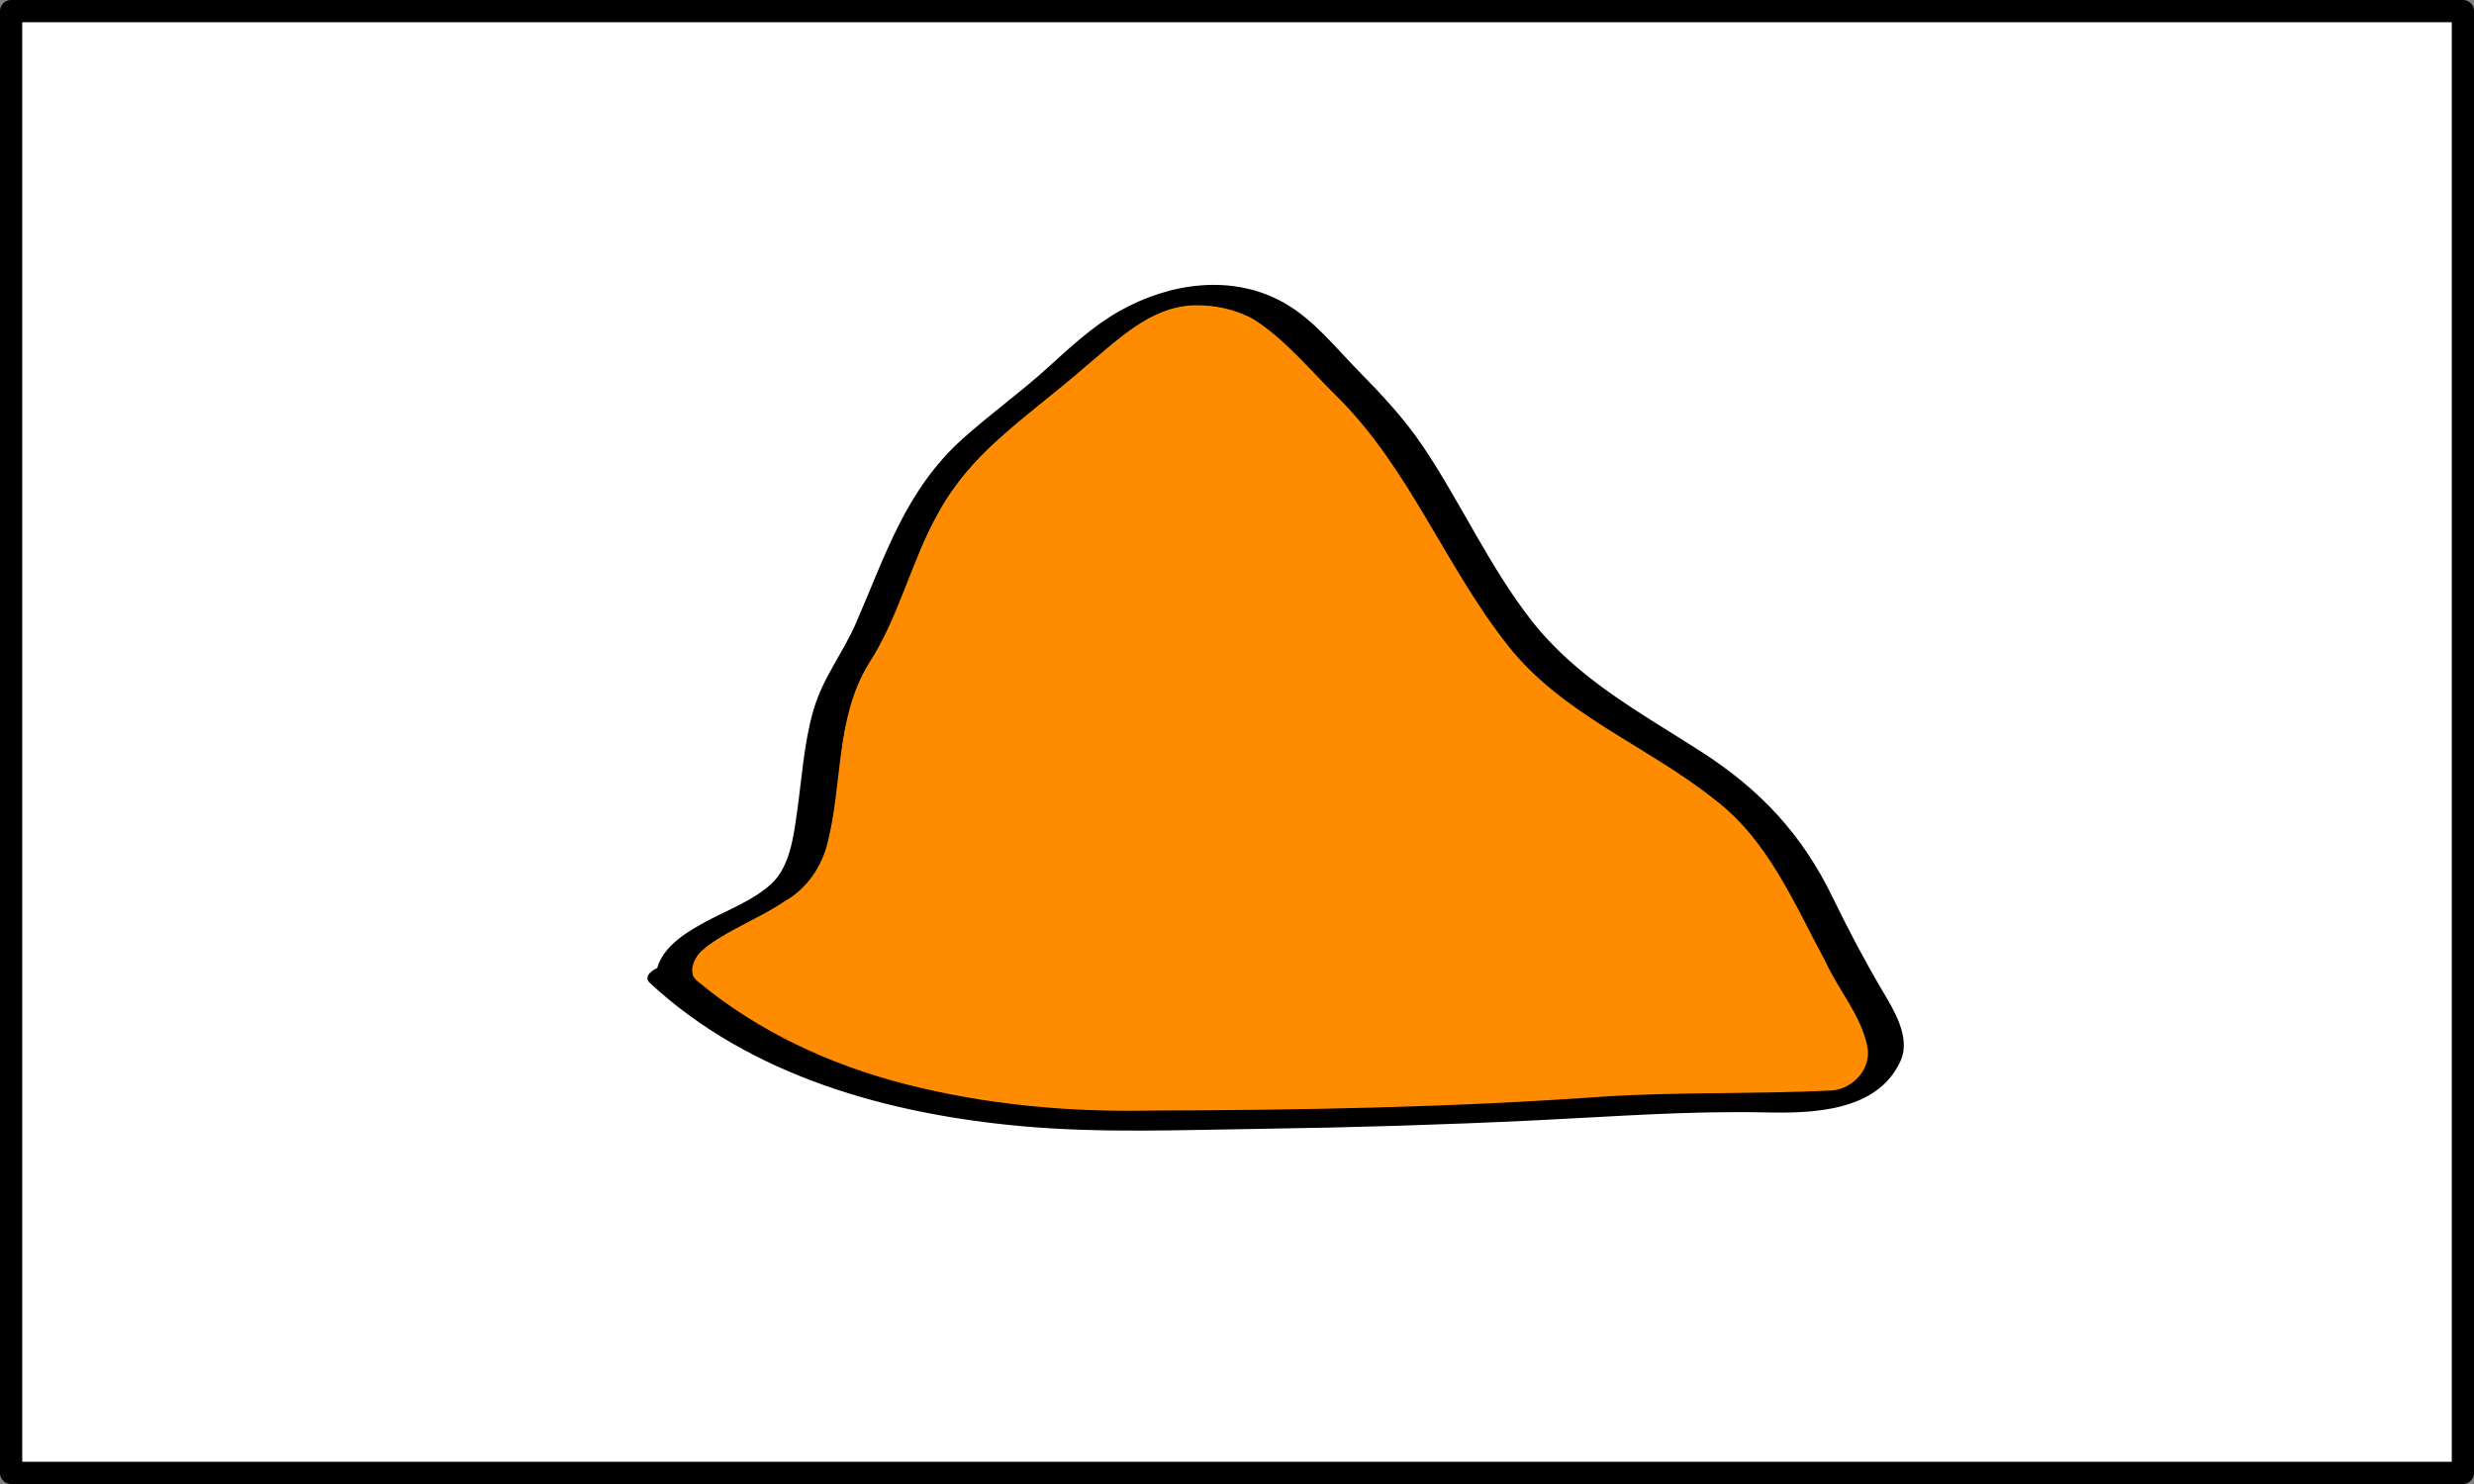 <?xml version="1.0" encoding="UTF-8" standalone="no"?>
<!-- Created with Inkscape (http://www.inkscape.org/) -->

<svg
   width="480"
   height="288"
   id="svg2"
   version="1.1"
   inkscape:version="1.1.2 (0a00cf5339, 2022-02-04)"
   sodipodi:docname="nvya-orange.svg"
   viewBox="0 0 450 270"
   inkscape:export-filename="nvya.png"
   inkscape:export-xdpi="300"
   inkscape:export-ydpi="300"
   xmlns:inkscape="http://www.inkscape.org/namespaces/inkscape"
   xmlns:sodipodi="http://sodipodi.sourceforge.net/DTD/sodipodi-0.dtd"
   xmlns="http://www.w3.org/2000/svg"
   xmlns:svg="http://www.w3.org/2000/svg"
   xmlns:rdf="http://www.w3.org/1999/02/22-rdf-syntax-ns#"
   xmlns:cc="http://creativecommons.org/ns#"
   xmlns:dc="http://purl.org/dc/elements/1.1/">
  <rect x="0" y="0" width="450" height="270" fill="#808080" stroke="none"/>
  <defs
     id="defs4" />
  <sodipodi:namedview
     id="base"
     pagecolor="#ffffff"
     bordercolor="#666666"
     borderopacity="1.0"
     inkscape:pageopacity="0.0"
     inkscape:pageshadow="2"
     inkscape:zoom="2.8"
     inkscape:cx="225"
     inkscape:cy="135"
     inkscape:document-units="px"
     inkscape:current-layer="layer1"
     showgrid="false"
     units="px"
     inkscape:window-width="1920"
     inkscape:window-height="1003"
     inkscape:window-x="0"
     inkscape:window-y="25"
     inkscape:window-maximized="1"
     borderlayer="true"
     showguides="true"
     inkscape:pagecheckerboard="0" />
  <g
     inkscape:label="Layer 1"
     inkscape:groupmode="layer"
     id="layer1"
     transform="translate(0,-782.362)">
    <rect
       style="opacity:1;fill:#ffffff;fill-opacity:1;fill-rule:nonzero;stroke:#000000;stroke-width:4.046;stroke-linecap:round;stroke-linejoin:round;stroke-miterlimit:4;stroke-dasharray:none;stroke-dashoffset:0;stroke-opacity:1"
       id="rect3749"
       width="445.954"
       height="265.954"
       x="2.023"
       y="784.385" />
    <g
       id="g4789">
      <path
         style="clip-rule:evenodd;fill:#ffffff;fill-rule:evenodd;stroke:#000000"
         inkscape:connector-curvature="0"
         d="m 122.706,960.503 c -1.537,-9.041 19.009,-11.71 22.849,-19.931 4.611,-9.868 2.499,-27.746 9.413,-37.614 6.144,-9.047 7.681,-19.729 13.825,-29.592 5.379,-9.047 15.363,-15.625 23.046,-22.196 9.982,-9.049 17.663,-16.446 31.494,-14.801 9.985,1.642 14.597,9.039 23.045,17.263 16.128,15.618 21.507,39.459 39.172,53.438 9.22,7.397 20.743,12.327 30.73,20.553 9.983,9.041 12.291,16.441 18.434,28.772 5.381,9.86 13.829,18.085 2.303,24.66 -6.911,3.292 -22.276,0.824 -30.724,1.647 -34.566,2.46 -69.136,3.284 -103.7,3.284 -27.654,0 -60.686,-6.569 -81.423,-26.302"
         id="path4765" />
      <g
         transform="translate(-83.394,767.483)"
         style="fill:#000000;stroke:#000000"
         id="g4767">
        <path
           style="fill:#000000;stroke:#000000"
           inkscape:connector-curvature="0"
           d="m 209,192.24 c -0.442,-4.355 4.055,-6.564 7.308,-8.328 3.913,-2.121 7.954,-3.943 11.544,-6.607 7.74,-5.743 7.054,-18.474 8.331,-27.025 0.89,-5.962 2.496,-11.223 5.782,-16.3 3.765,-5.816 5.809,-12.628 8.373,-19.01 2.648,-6.59 6.222,-12.377 11.178,-17.455 4.869,-4.99 10.686,-9.024 16.001,-13.512 4.71,-3.976 8.946,-8.322 14.358,-11.388 7.173,-4.063 15.647,-2.952 22.14,1.76 4.901,3.559 8.768,8.606 13.053,12.845 4.868,4.818 8.828,10.315 12.434,16.121 6.311,10.16 11.519,20.968 19.299,30.146 8.802,10.383 21.544,16.007 32.593,23.53 9.153,6.233 14.984,14.396 19.751,24.241 2.427,5.011 4.847,9.885 7.775,14.625 2.292,3.71 5.222,8.084 3.963,12.625 -1.644,5.932 -9.929,5.382 -14.642,5.376 -5.045,-0.006 -10.08,-0.386 -15.126,-0.263 -14.034,0.342 -28.094,1.754 -42.133,2.301 -13.953,0.544 -27.916,0.844 -41.879,1.007 -12.995,0.152 -26.046,0.526 -38.997,-0.748 -22.615,-2.228 -45.907,-9.296 -62.834,-25.058 -1.339,-1.247 -6.731,0.923 -5.413,2.15 18.21,16.958 43.371,23.856 67.62,26.024 14.338,1.282 28.878,0.66 43.249,0.46 16.627,-0.232 33.248,-0.738 49.857,-1.538 14.014,-0.676 27.835,-1.755 41.863,-1.449 8.432,0.184 20.157,-0.077 24.197,-9.106 1.785,-3.99 -1.275,-8.871 -3.21,-12.149 -3.309,-5.608 -6.271,-11.213 -9.11,-17.077 -5.546,-11.454 -13.096,-19.526 -23.819,-26.413 -11.33,-7.278 -22.63,-13.273 -31.063,-24.099 -7.586,-9.74 -12.695,-21.188 -19.55,-31.425 -3.435,-5.129 -7.534,-9.483 -11.841,-13.869 -4.146,-4.223 -7.995,-9.154 -13.203,-12.142 -9.309,-5.341 -20.619,-3.659 -29.643,1.452 -4.834,2.738 -8.975,6.636 -13.065,10.343 -4.935,4.472 -10.371,8.352 -15.324,12.809 -10.288,9.259 -13.925,21.046 -19.273,33.362 -2.387,5.495 -6.029,9.939 -7.712,15.758 -1.711,5.913 -2.081,12.199 -2.941,18.271 -0.645,4.552 -1.308,10.31 -4.876,13.586 -3.387,3.11 -8.13,4.839 -12.13,7.007 -4.099,2.223 -9.219,5.404 -8.681,10.715 0.16,1.62 5.99,0.41 5.79,-1.54 z"
           id="path4769" />
      </g>
    </g>
    <g
       id="layer1-9"
       inkscape:label="Layer 1"
       transform="translate(-35.756,507.109)">
      <g
         id="Layer_1"
         transform="translate(-244.5,955.862)" />
    </g>
    <path
       style="fill:#ff8c00;fill-rule:evenodd;stroke-width:0.675;stroke-linecap:square;paint-order:stroke fill markers"
       d="m 231.449,59.224 c -8.438,0.288 -14.735,6.751 -20.85,11.779 -10.117,8.914 -22.228,16.415 -28.724,28.66 -5.297,9.433 -7.609,20.242 -13.58,29.324 -6.24,10.443 -4.932,23.119 -7.816,34.474 -1.161,4.742 -4.09,8.992 -8.392,11.394 -5.243,3.553 -11.467,5.619 -16.27,9.798 -1.426,1.498 -2.505,4.327 -0.423,5.781 11.64,9.674 25.749,16.192 40.372,19.899 15.47,3.953 31.482,5.406 47.423,5.078 29.277,-0.079 58.58,-0.617 87.783,-2.712 14.783,-0.931 29.616,-0.445 44.404,-1.193 4.076,-0.416 7.579,-4.311 6.733,-8.504 -1.227,-6.093 -5.583,-10.902 -8.111,-16.459 -6.012,-11.14 -11.091,-23.58 -21.513,-31.463 -13.058,-10.452 -29.667,-16.522 -40.184,-30.002 C 280.25,109.799 273.288,90.84 259.321,76.973 254.076,71.845 249.374,65.96 243.151,61.964 239.602,59.975 235.5,59.116 231.449,59.224 Z"
       id="path265"
       transform="matrix(0.938,0,0,0.938,0,782.362)" />
  </g>
</svg>

